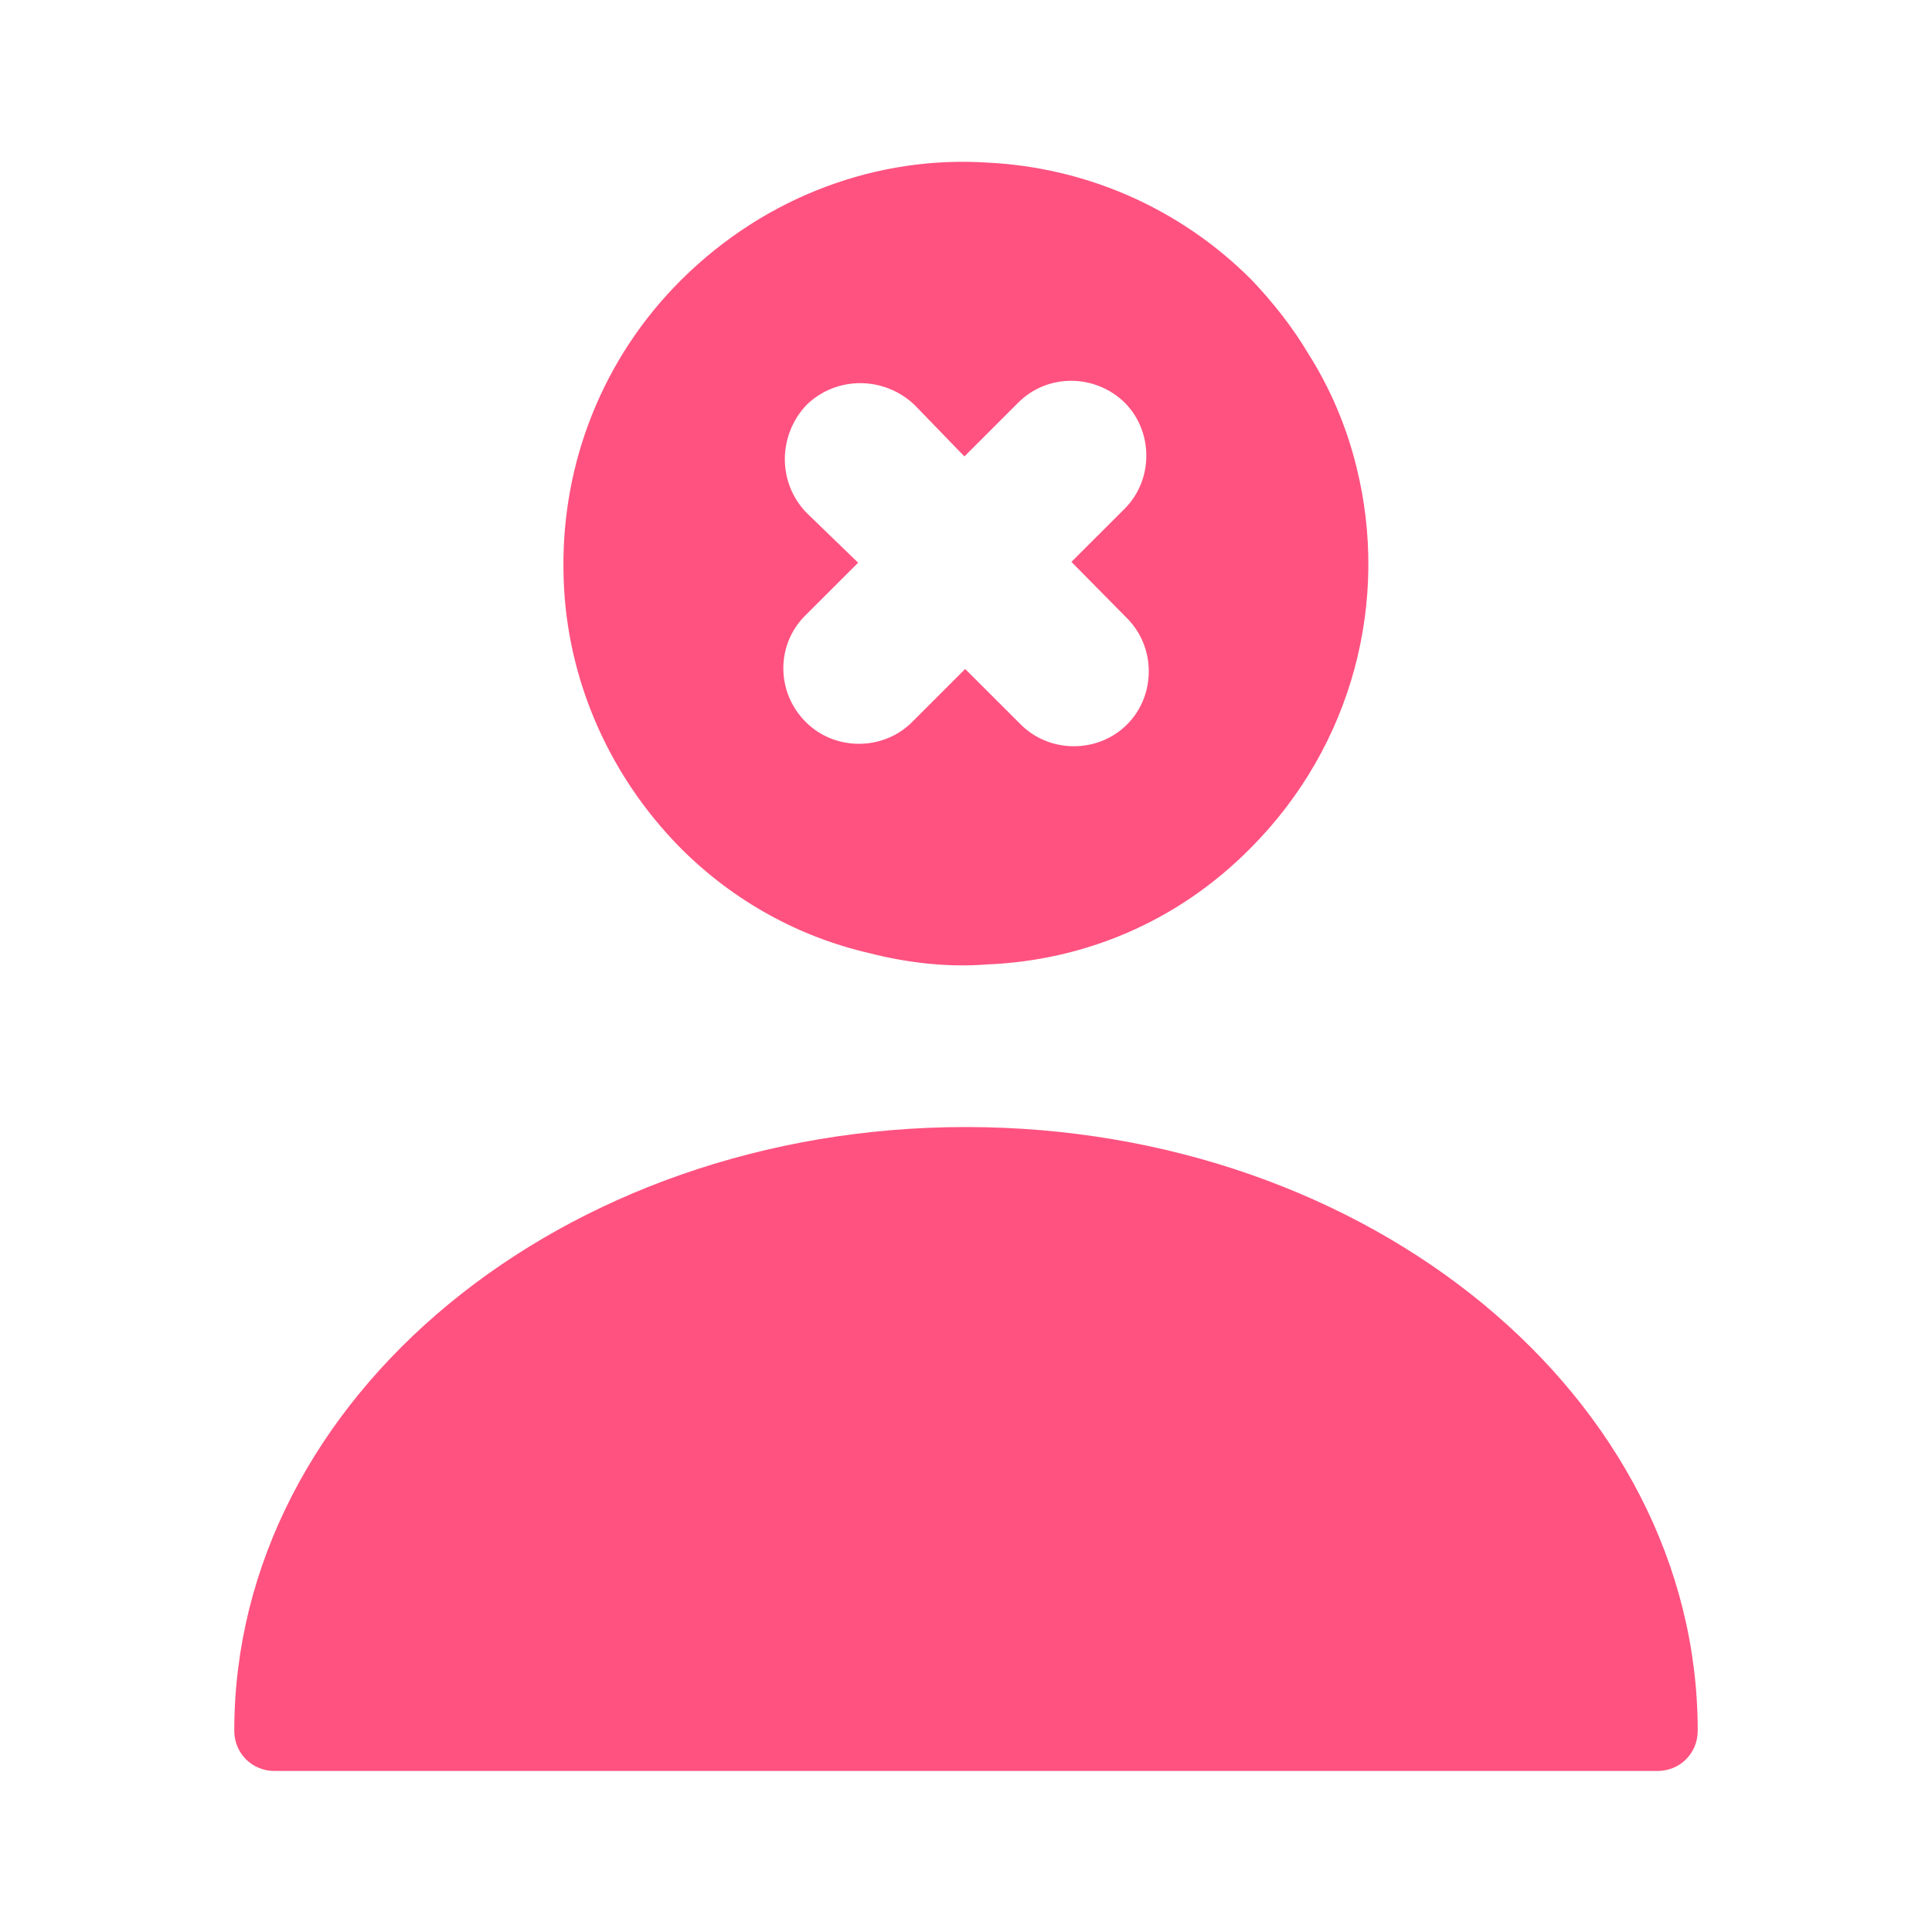 <svg width="23" height="23" viewBox="0 0 23 23" fill="none" xmlns="http://www.w3.org/2000/svg">
<path d="M11.5 13.417C6.699 13.417 2.789 16.637 2.789 20.604C2.789 20.872 3 21.083 3.268 21.083H19.732C20 21.083 20.211 20.872 20.211 20.604C20.211 16.637 16.301 13.417 11.5 13.417Z" fill="#FF5280"/>
<path d="M16.148 5.558C16.033 5.089 15.841 4.629 15.573 4.207C15.391 3.9 15.151 3.594 14.893 3.325C14.03 2.463 12.909 1.993 11.759 1.936C10.455 1.85 9.123 2.329 8.117 3.325C7.168 4.265 6.689 5.52 6.708 6.785C6.718 7.983 7.197 9.181 8.107 10.101C8.74 10.733 9.516 11.155 10.35 11.347C10.8 11.462 11.28 11.519 11.759 11.481C12.899 11.433 14.011 10.982 14.883 10.101C16.119 8.865 16.541 7.13 16.148 5.558ZM13.417 8.625C13.072 8.97 12.497 8.97 12.152 8.625L11.49 7.964L10.858 8.596C10.513 8.941 9.938 8.941 9.593 8.596C9.238 8.242 9.238 7.676 9.583 7.331L10.216 6.699L9.602 6.105C9.257 5.75 9.257 5.185 9.602 4.82C9.957 4.475 10.523 4.475 10.887 4.82L11.481 5.434L12.123 4.792C12.468 4.447 13.033 4.447 13.388 4.792C13.733 5.137 13.733 5.712 13.388 6.057L12.755 6.689L13.417 7.36C13.762 7.705 13.762 8.28 13.417 8.625Z" fill="#FF5280"/>
</svg>

